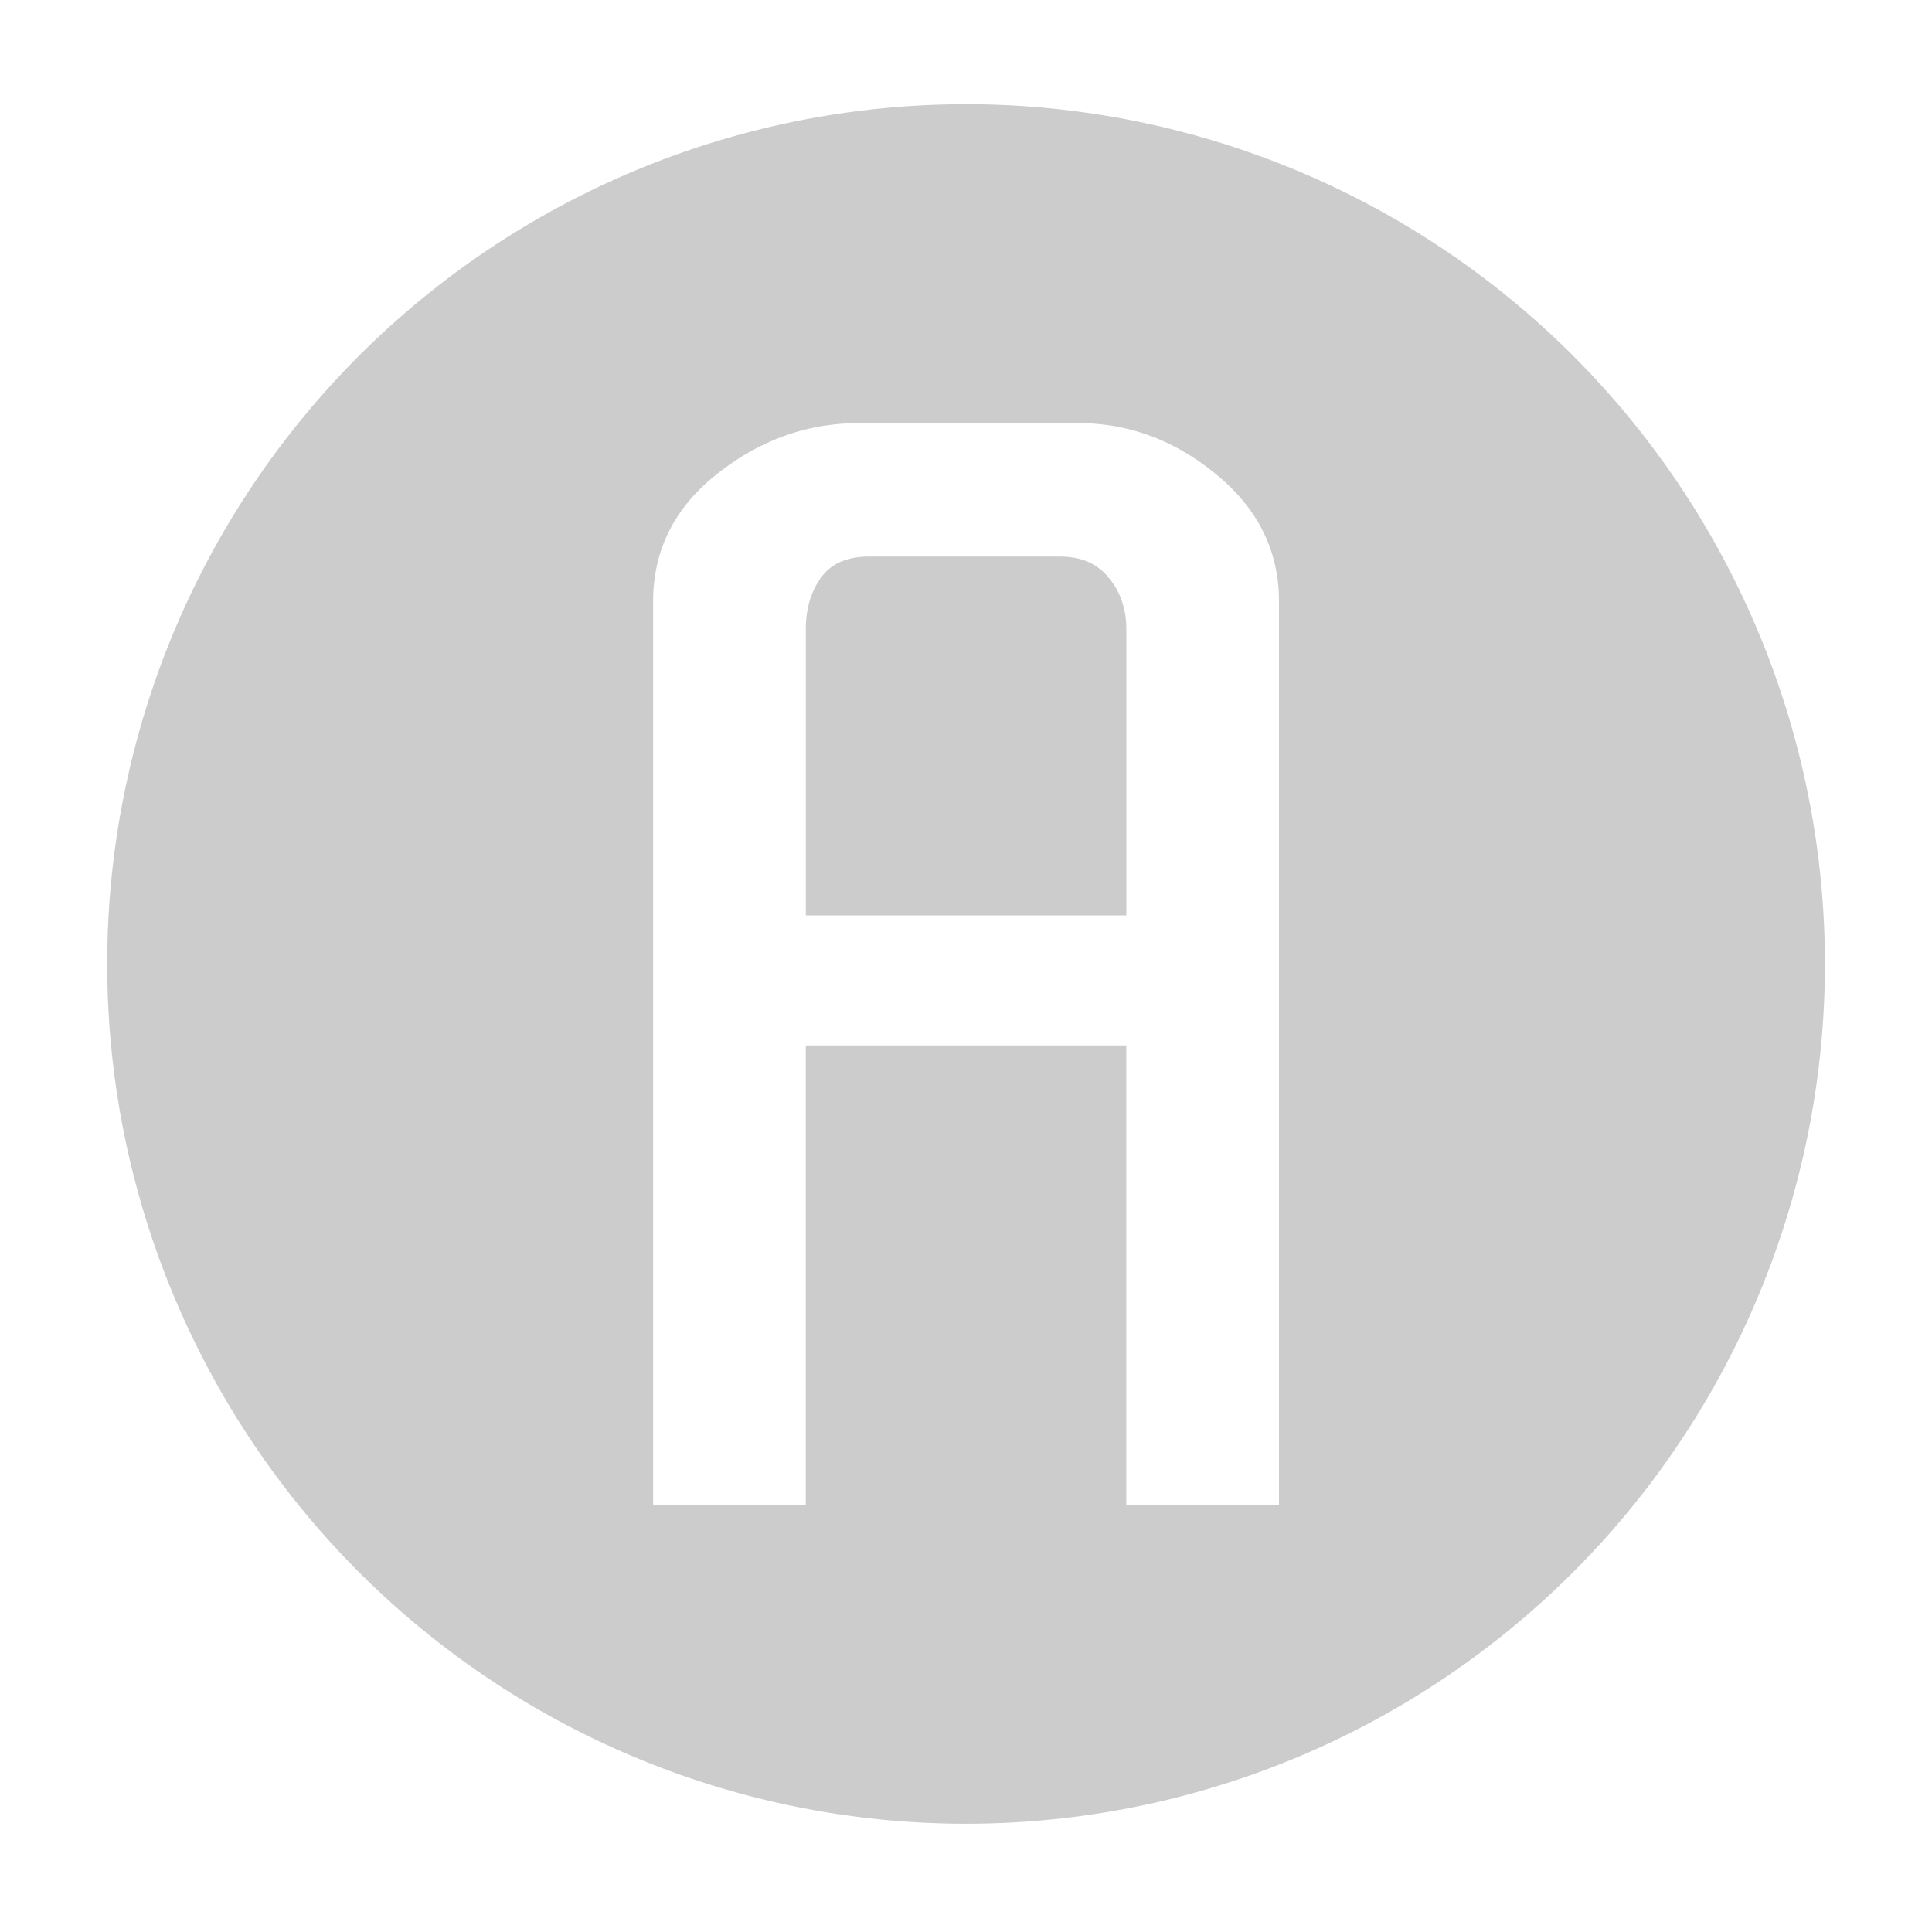 <svg xmlns="http://www.w3.org/2000/svg" xmlns:svg="http://www.w3.org/2000/svg" id="svg24" width="64" height="64" version="1.1"><g style="fill:#ccc" id="layer1" transform="matrix(3.385,0,0,3.385,3.274,-944.891)"><g style="fill:#ccc" id="g83628" transform="matrix(0.057,0,0,0.057,9.603,278.294)"><path id="path83605" d="M 32.072,0.361 A 31.82,31.82 0 0 0 0.252,32.18 31.82,31.82 0 0 0 32.072,64 31.82,31.82 0 0 0 63.893,32.18 31.82,31.82 0 0 0 32.072,0.361 Z M 28.104,12.164 h 8.125 c 1.875,1e-6 3.583,0.635 5.125,1.906 1.542,1.271 2.312,2.833 2.312,4.688 v 33.438 h -5.656 v -17 h -11.875 v 17 h -5.656 v -33.438 c 0,-1.896 0.792,-3.469 2.375,-4.719 1.583,-1.25 3.333,-1.875 5.25,-1.875 z m 0.375,4.938 c -0.812,0 -1.406,0.26 -1.781,0.781 -0.375,0.521 -0.562,1.156 -0.562,1.906 v 10.594 h 11.875 v -10.594 c 0,-0.75 -0.219,-1.385 -0.656,-1.906 -0.417,-0.521 -1.021,-0.781 -1.812,-0.781 z" transform="matrix(4.634,0,0,4.639,-168.205,31.071)" style="fill:#ccc;fill-opacity:1;stroke:none;stroke-width:1.972;stroke-miterlimit:4;stroke-dasharray:none;stroke-dashoffset:0;stroke-opacity:1"/></g></g></svg>
